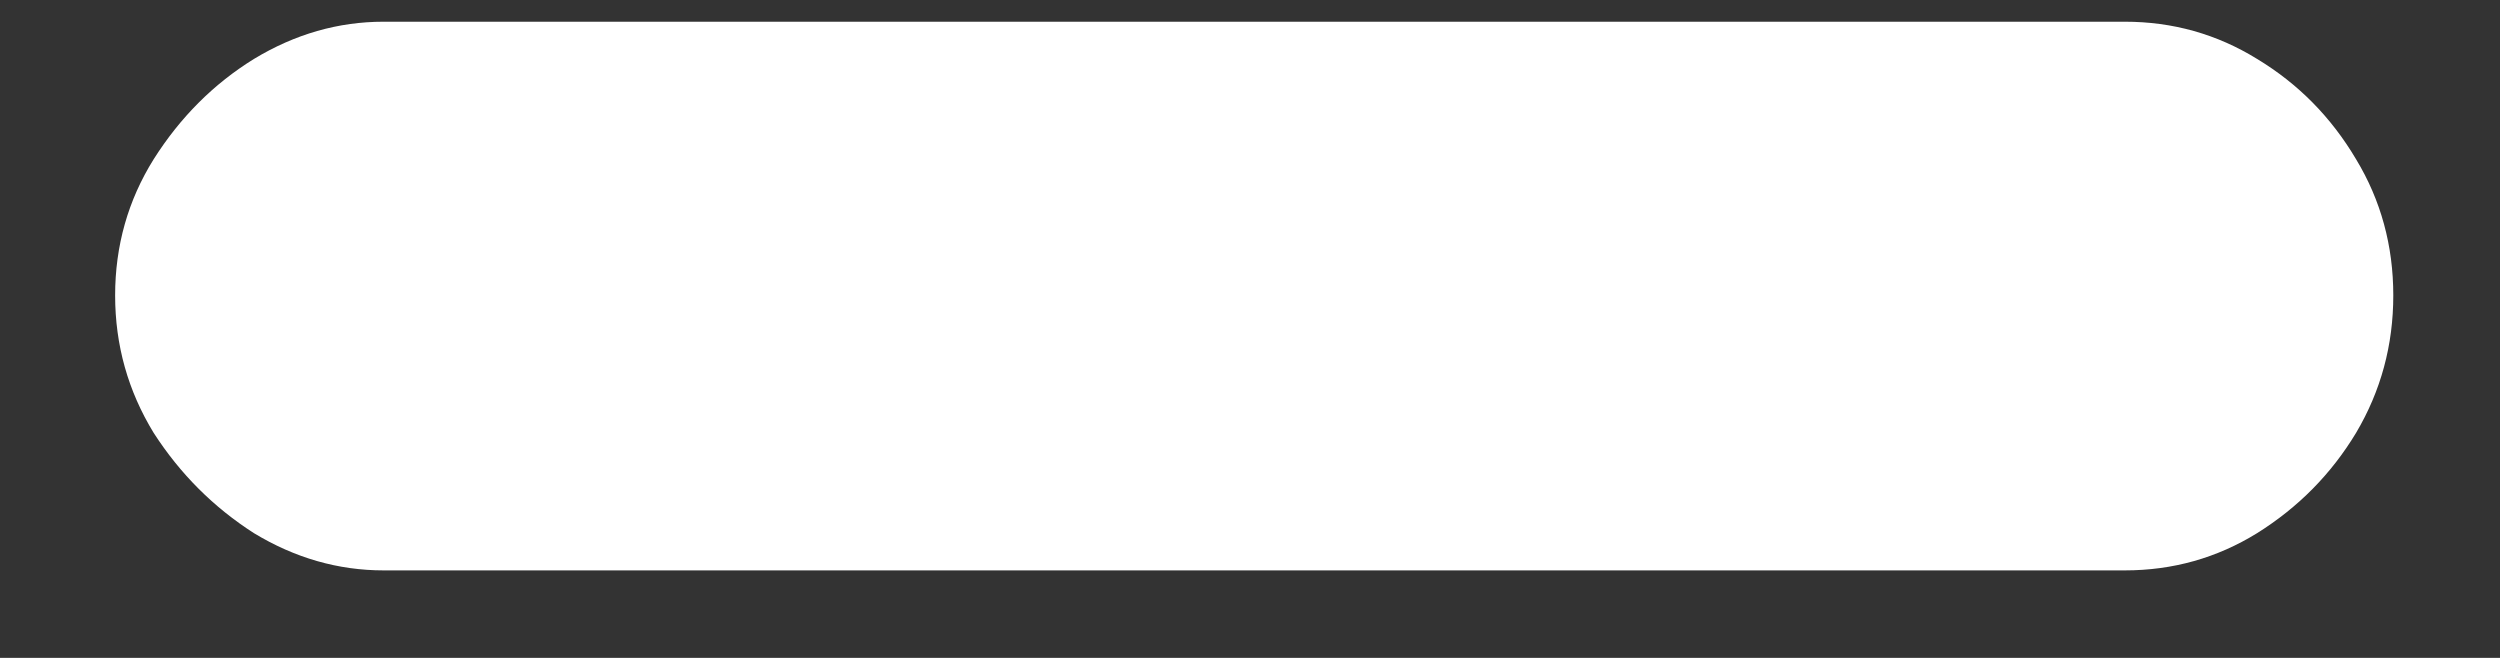 <svg width="19" height="5" viewBox="0 0 19 5" fill="none" xmlns="http://www.w3.org/2000/svg">
<rect x="0" y="0" width="19" height="5" fill="#333333" stroke="none"/>
<path d="M2.916 4.335C2.571 4.335 2.242 4.241 1.93 4.052C1.624 3.856 1.37 3.603 1.168 3.29C0.973 2.971 0.875 2.623 0.875 2.245C0.875 1.868 0.973 1.522 1.168 1.21C1.37 0.891 1.624 0.637 1.93 0.448C2.242 0.259 2.571 0.165 2.916 0.165H16.148C16.513 0.165 16.848 0.259 17.154 0.448C17.467 0.637 17.717 0.891 17.906 1.21C18.095 1.522 18.189 1.868 18.189 2.245C18.189 2.623 18.095 2.971 17.906 3.29C17.717 3.603 17.467 3.856 17.154 4.052C16.848 4.241 16.513 4.335 16.148 4.335H2.916Z" fill="white"/>
</svg>
